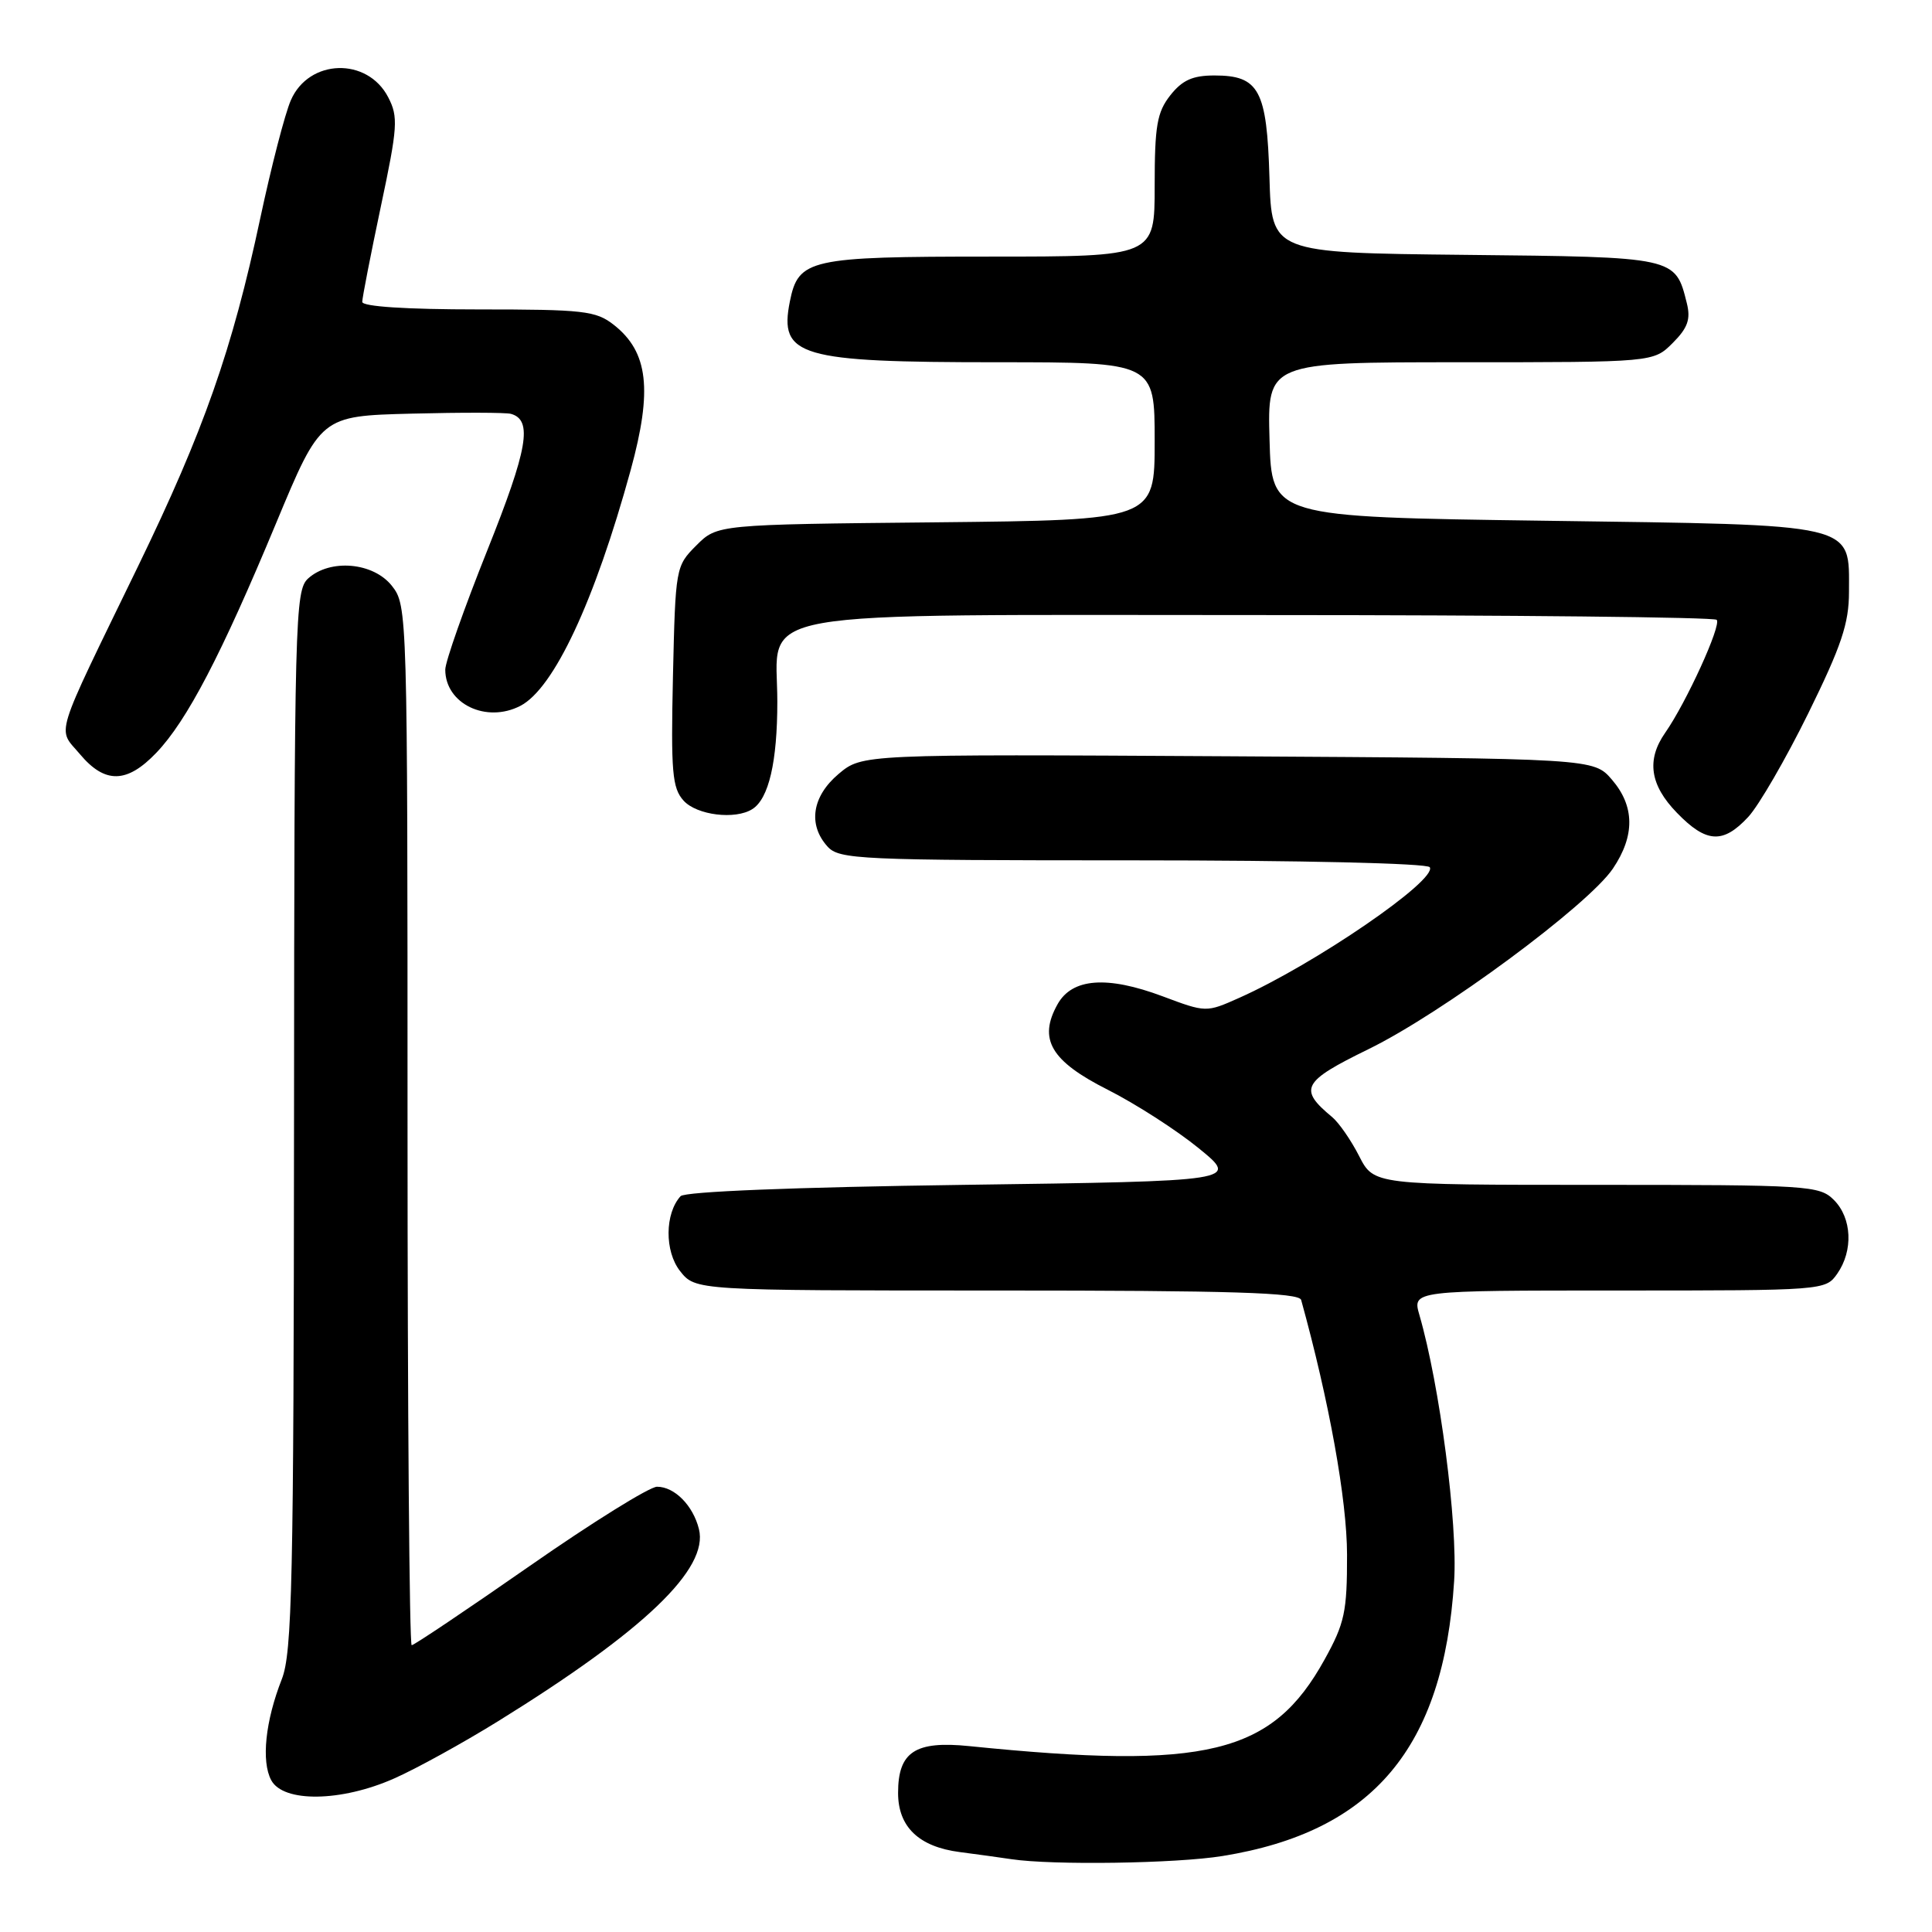 <?xml version="1.0" encoding="UTF-8" standalone="no"?>
<!DOCTYPE svg PUBLIC "-//W3C//DTD SVG 1.1//EN" "http://www.w3.org/Graphics/SVG/1.1/DTD/svg11.dtd" >
<svg xmlns="http://www.w3.org/2000/svg" xmlns:xlink="http://www.w3.org/1999/xlink" version="1.1" viewBox="0 0 256 256">
 <g >
 <path fill="currentColor"
d=" M 162.00 245.93 C 181.92 242.71 191.28 231.60 192.68 209.50 C 193.17 201.91 190.77 183.53 188.08 174.25 C 187.14 171.00 187.14 171.00 214.51 171.00 C 241.67 171.00 241.90 170.98 243.44 168.78 C 245.59 165.71 245.39 161.39 243.00 159.00 C 241.09 157.09 239.67 157.00 211.52 157.00 C 182.04 157.00 182.04 157.00 180.09 153.18 C 179.02 151.08 177.41 148.76 176.52 148.02 C 172.02 144.29 172.54 143.32 181.31 139.03 C 191.07 134.27 210.44 119.95 213.72 115.09 C 216.66 110.73 216.61 106.82 213.59 103.31 C 211.17 100.50 211.17 100.50 162.71 100.21 C 114.24 99.93 114.24 99.93 111.12 102.55 C 107.60 105.52 107.03 109.27 109.65 112.17 C 111.20 113.88 113.79 114.00 150.10 114.00 C 172.39 114.00 189.12 114.39 189.45 114.91 C 190.49 116.60 174.13 127.81 164.16 132.24 C 159.83 134.17 159.80 134.17 154.04 132.01 C 146.68 129.26 142.06 129.61 140.13 133.07 C 137.54 137.70 139.24 140.59 146.77 144.39 C 150.47 146.26 155.90 149.75 158.84 152.15 C 164.18 156.50 164.18 156.50 127.64 157.00 C 105.22 157.31 90.74 157.89 90.18 158.50 C 88.09 160.79 88.05 165.80 90.11 168.42 C 92.15 171.00 92.15 171.00 132.10 171.00 C 163.22 171.00 172.14 171.28 172.41 172.25 C 176.12 185.66 178.48 198.73 178.49 206.00 C 178.50 213.59 178.18 215.08 175.50 219.92 C 168.57 232.45 159.89 234.56 128.44 231.37 C 121.26 230.64 119.00 232.13 119.00 237.57 C 119.00 242.07 121.75 244.71 127.18 245.41 C 129.56 245.72 132.62 246.14 134.00 246.35 C 139.45 247.17 155.86 246.93 162.00 245.93 Z  M 52.22 235.66 C 55.13 234.38 61.33 230.96 66.00 228.07 C 85.38 216.07 93.94 207.87 92.61 202.60 C 91.83 199.48 89.38 197.00 87.06 197.00 C 86.08 197.00 78.48 201.72 70.19 207.50 C 61.89 213.28 54.86 218.00 54.55 218.00 C 54.25 218.00 54.00 187.01 54.00 149.13 C 54.00 80.98 53.98 80.24 51.93 77.63 C 49.47 74.51 43.75 74.01 40.83 76.65 C 39.09 78.23 39.00 81.80 38.96 148.40 C 38.92 209.69 38.71 219.00 37.34 222.50 C 35.16 228.05 34.60 233.39 35.94 235.89 C 37.54 238.87 45.21 238.77 52.22 235.66 Z  M 231.65 108.25 C 233.05 106.74 236.63 100.56 239.60 94.53 C 244.00 85.58 245.00 82.61 245.00 78.43 C 245.00 69.23 246.47 69.58 204.65 69.00 C 168.50 68.50 168.50 68.50 168.22 58.25 C 167.93 48.00 167.93 48.00 193.51 48.00 C 219.09 48.00 219.09 48.00 221.64 45.45 C 223.63 43.46 224.04 42.31 223.52 40.20 C 221.98 34.02 222.14 34.06 194.11 33.77 C 168.50 33.50 168.50 33.50 168.21 23.54 C 167.87 11.92 166.84 10.00 160.92 10.00 C 158.03 10.00 156.66 10.62 155.07 12.63 C 153.31 14.87 153.00 16.67 153.00 24.63 C 153.00 34.00 153.00 34.00 131.22 34.00 C 107.23 34.00 105.79 34.32 104.66 39.95 C 103.21 47.22 105.88 48.00 132.15 48.00 C 153.00 48.00 153.00 48.00 153.00 58.46 C 153.00 68.91 153.00 68.91 124.02 69.21 C 95.04 69.50 95.04 69.50 92.27 72.27 C 89.53 75.01 89.50 75.21 89.17 89.61 C 88.89 102.31 89.07 104.42 90.58 106.09 C 92.33 108.02 97.43 108.65 99.69 107.21 C 101.87 105.83 103.00 100.95 103.00 92.96 C 103.00 80.51 97.39 81.50 167.62 81.50 C 200.19 81.50 227.12 81.78 227.47 82.13 C 228.14 82.80 223.44 93.10 220.65 97.09 C 218.14 100.68 218.62 104.02 222.20 107.70 C 226.09 111.72 228.31 111.85 231.65 108.25 Z  M 20.71 99.75 C 24.77 95.51 29.33 86.77 36.59 69.31 C 42.50 55.12 42.50 55.12 54.50 54.81 C 61.10 54.64 67.05 54.65 67.71 54.84 C 70.61 55.66 69.94 59.49 64.57 72.92 C 61.51 80.57 59.00 87.69 59.00 88.73 C 59.00 93.25 64.42 95.87 68.95 93.53 C 73.39 91.23 78.79 79.69 83.57 62.28 C 86.48 51.66 85.90 46.64 81.34 43.05 C 78.96 41.18 77.35 41.00 63.37 41.00 C 53.83 41.00 48.00 40.62 48.00 40.00 C 48.00 39.46 49.11 33.78 50.46 27.38 C 52.70 16.82 52.79 15.49 51.44 12.89 C 48.68 7.55 40.93 7.78 38.54 13.28 C 37.76 15.05 35.94 22.10 34.48 28.95 C 30.77 46.36 27.00 57.09 18.31 75.00 C 6.93 98.44 7.58 96.35 10.60 99.94 C 13.91 103.88 16.82 103.82 20.71 99.75 Z "/>
</g>
</svg>